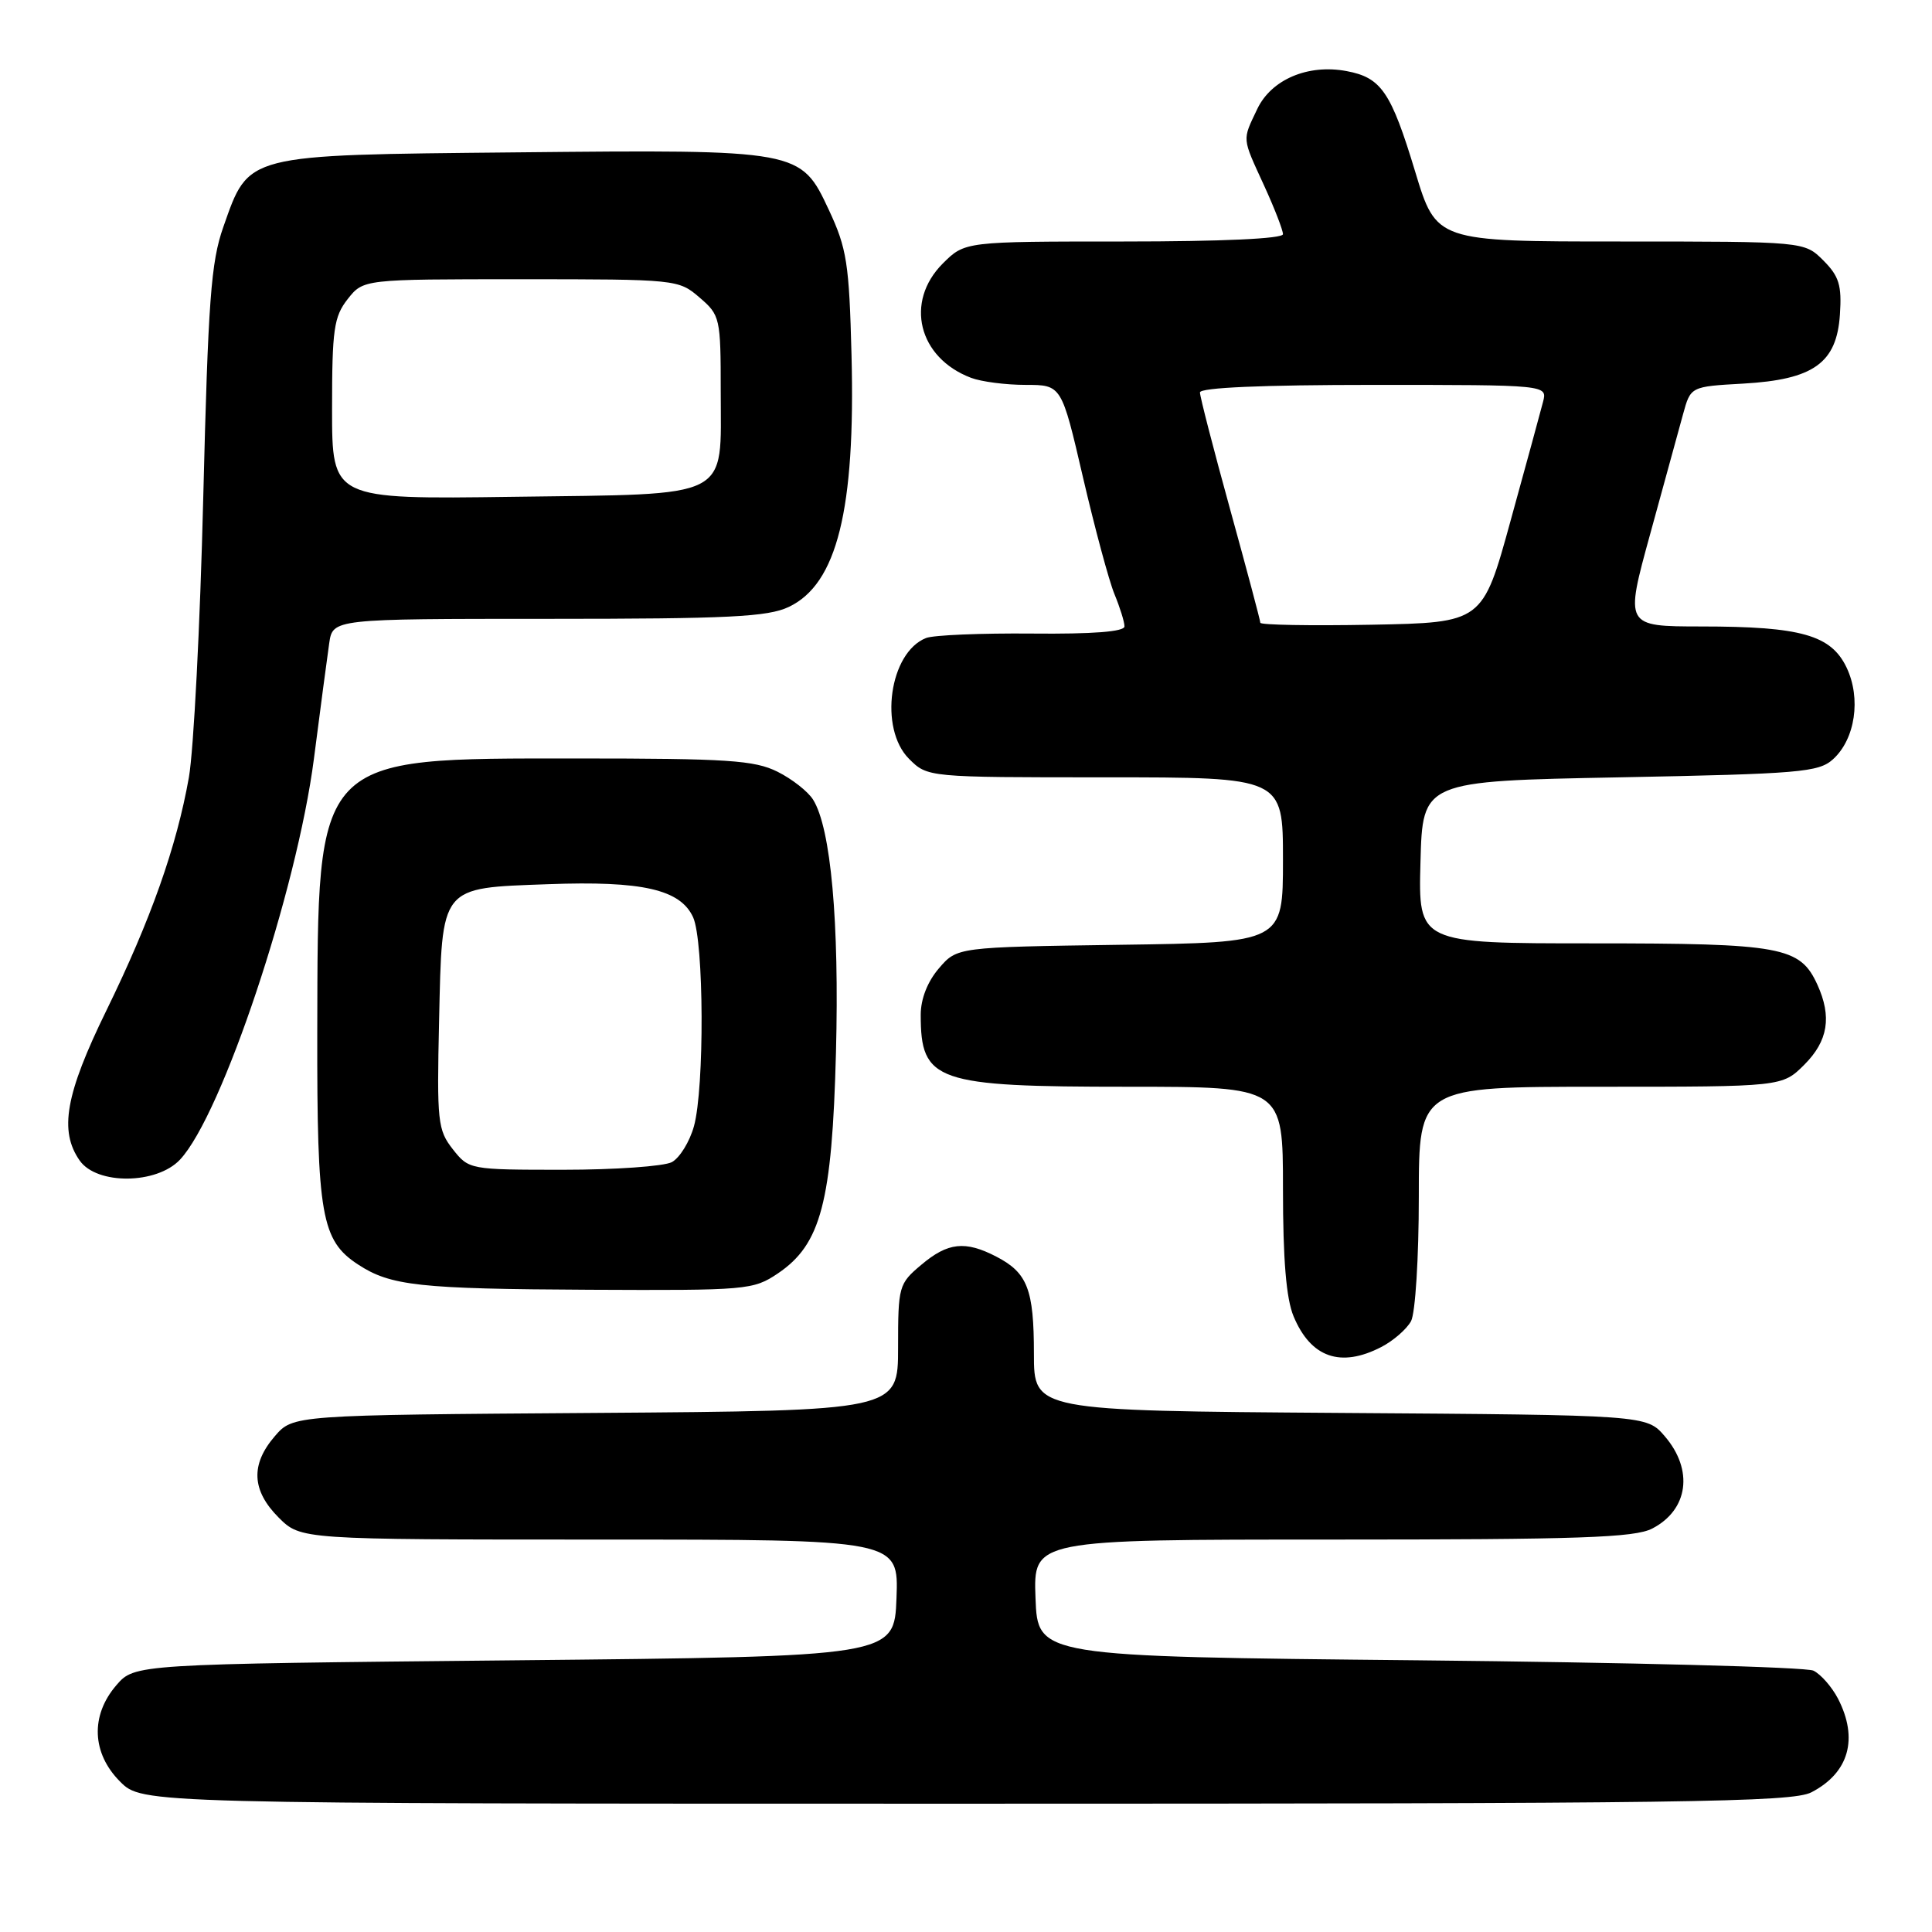 <?xml version="1.0" encoding="UTF-8" standalone="no"?>
<!DOCTYPE svg PUBLIC "-//W3C//DTD SVG 1.1//EN" "http://www.w3.org/Graphics/SVG/1.1/DTD/svg11.dtd" >
<svg xmlns="http://www.w3.org/2000/svg" xmlns:xlink="http://www.w3.org/1999/xlink" version="1.1" viewBox="0 0 256 256">
 <g >
 <path fill="currentColor"
d=" M 240.02 237.49 C 245.00 234.91 246.28 230.38 243.54 225.07 C 242.73 223.52 241.27 221.85 240.29 221.37 C 239.30 220.89 215.78 220.28 188.00 220.00 C 137.50 219.50 137.50 219.50 137.21 211.75 C 136.92 204.00 136.92 204.00 176.51 204.00 C 209.30 204.00 216.59 203.75 218.93 202.54 C 223.72 200.06 224.43 194.78 220.59 190.31 C 218.17 187.50 218.17 187.50 177.59 187.22 C 137.00 186.93 137.00 186.93 137.00 179.40 C 137.00 170.84 136.15 168.65 132.02 166.51 C 127.89 164.37 125.60 164.62 122.08 167.59 C 119.09 170.10 119.00 170.43 119.00 178.56 C 119.00 186.93 119.00 186.93 78.91 187.22 C 38.83 187.50 38.83 187.50 36.41 190.31 C 33.18 194.06 33.35 197.50 36.92 201.08 C 39.85 204.00 39.85 204.00 79.47 204.00 C 119.08 204.00 119.08 204.00 118.79 211.75 C 118.50 219.50 118.50 219.50 68.16 220.00 C 17.83 220.50 17.83 220.50 15.41 223.31 C 11.96 227.32 12.16 232.32 15.92 236.08 C 18.85 239.00 18.85 239.00 127.97 239.00 C 223.35 239.00 237.47 238.81 240.02 237.49 Z  M 183.02 178.49 C 184.63 177.66 186.40 176.11 186.97 175.06 C 187.54 173.99 188.00 166.64 188.00 158.57 C 188.00 144.00 188.00 144.00 212.08 144.00 C 236.15 144.00 236.15 144.00 239.08 141.08 C 242.23 137.93 242.75 134.73 240.81 130.47 C 238.51 125.44 236.10 125.00 211.02 125.00 C 187.93 125.00 187.93 125.00 188.22 114.25 C 188.50 103.50 188.50 103.50 214.65 103.00 C 238.46 102.54 240.98 102.33 242.88 100.61 C 245.83 97.94 246.63 92.54 244.68 88.45 C 242.62 84.14 238.64 83.01 225.40 83.01 C 215.29 83.00 215.29 83.00 218.66 70.75 C 220.51 64.01 222.48 56.86 223.02 54.86 C 224.02 51.22 224.02 51.22 230.98 50.83 C 240.31 50.30 243.38 48.11 243.80 41.66 C 244.06 37.80 243.68 36.59 241.60 34.51 C 239.09 32.00 239.09 32.00 214.70 32.00 C 190.32 32.00 190.32 32.00 187.52 22.75 C 184.32 12.18 183.03 10.28 178.43 9.42 C 173.32 8.46 168.45 10.53 166.59 14.45 C 164.59 18.67 164.54 18.13 167.50 24.59 C 168.88 27.60 170.00 30.50 170.00 31.03 C 170.00 31.63 161.88 32.00 148.92 32.00 C 127.85 32.00 127.85 32.00 124.92 34.92 C 119.85 40.00 121.68 47.41 128.66 50.06 C 130.02 50.58 133.27 51.00 135.90 51.00 C 140.66 51.00 140.66 51.00 143.50 63.25 C 145.07 69.99 146.94 76.95 147.67 78.72 C 148.40 80.49 149.00 82.41 149.00 83.00 C 149.00 83.70 144.82 84.03 136.75 83.95 C 130.01 83.89 123.70 84.15 122.71 84.54 C 117.85 86.45 116.43 96.52 120.45 100.55 C 122.91 103.00 122.91 103.00 146.45 103.00 C 170.00 103.00 170.00 103.00 170.00 113.94 C 170.00 124.89 170.00 124.89 148.41 125.19 C 126.82 125.50 126.82 125.50 124.41 128.31 C 122.90 130.07 122.00 132.36 122.00 134.47 C 122.00 143.32 123.95 144.00 149.45 144.00 C 170.00 144.00 170.00 144.00 170.00 157.53 C 170.00 166.90 170.43 172.10 171.41 174.43 C 173.69 179.89 177.64 181.27 183.02 178.49 Z  M 103.08 168.73 C 108.78 164.88 110.25 159.31 110.77 139.46 C 111.22 122.21 110.10 109.73 107.74 105.96 C 107.07 104.88 104.94 103.21 103.01 102.25 C 99.97 100.74 96.40 100.50 76.50 100.50 C 41.52 100.50 42.12 99.87 42.04 136.78 C 42.00 161.06 42.58 164.37 47.44 167.55 C 51.75 170.38 55.54 170.79 78.10 170.90 C 99.00 171.00 99.81 170.93 103.08 168.73 Z  M 23.85 153.66 C 29.41 147.74 39.34 118.01 41.60 100.51 C 42.45 93.91 43.36 87.04 43.62 85.25 C 44.09 82.00 44.09 82.00 72.64 82.00 C 96.58 82.00 101.74 81.74 104.52 80.42 C 110.91 77.39 113.36 67.54 112.83 47.03 C 112.52 34.90 112.21 32.91 109.83 27.82 C 106.09 19.83 106.01 19.81 68.32 20.19 C 32.25 20.55 33.02 20.35 29.59 30.08 C 27.95 34.73 27.58 39.82 26.93 66.00 C 26.52 82.78 25.66 99.42 25.03 103.00 C 23.40 112.20 19.98 121.87 14.09 133.91 C 8.67 144.99 7.81 149.85 10.56 153.78 C 12.83 157.02 20.76 156.95 23.85 153.66 Z  M 167.00 82.52 C 167.00 82.23 165.20 75.47 163.00 67.50 C 160.80 59.53 159.00 52.56 159.00 52.00 C 159.00 51.36 167.29 51.00 182.02 51.00 C 205.04 51.00 205.04 51.00 204.46 53.25 C 204.14 54.49 202.21 61.58 200.16 69.00 C 196.45 82.50 196.45 82.50 181.72 82.78 C 173.63 82.93 167.00 82.81 167.00 82.52 Z  M 60.00 152.28 C 58.00 149.73 57.88 148.62 58.18 135.31 C 58.59 117.21 58.20 117.69 72.64 117.16 C 85.10 116.70 90.15 117.85 91.84 121.54 C 93.28 124.72 93.36 144.15 91.95 149.24 C 91.38 151.29 90.06 153.43 89.02 153.99 C 87.98 154.54 81.51 155.00 74.64 155.00 C 62.23 155.00 62.13 154.98 60.00 152.28 Z  M 44.00 54.21 C 44.00 43.64 44.24 41.97 46.07 39.63 C 48.15 37.00 48.15 37.00 69.02 37.00 C 89.64 37.00 89.92 37.03 92.69 39.42 C 95.42 41.76 95.50 42.11 95.50 51.88 C 95.50 66.32 97.27 65.43 67.97 65.83 C 44.00 66.16 44.00 66.16 44.00 54.21 Z "/>
</g>
</svg>